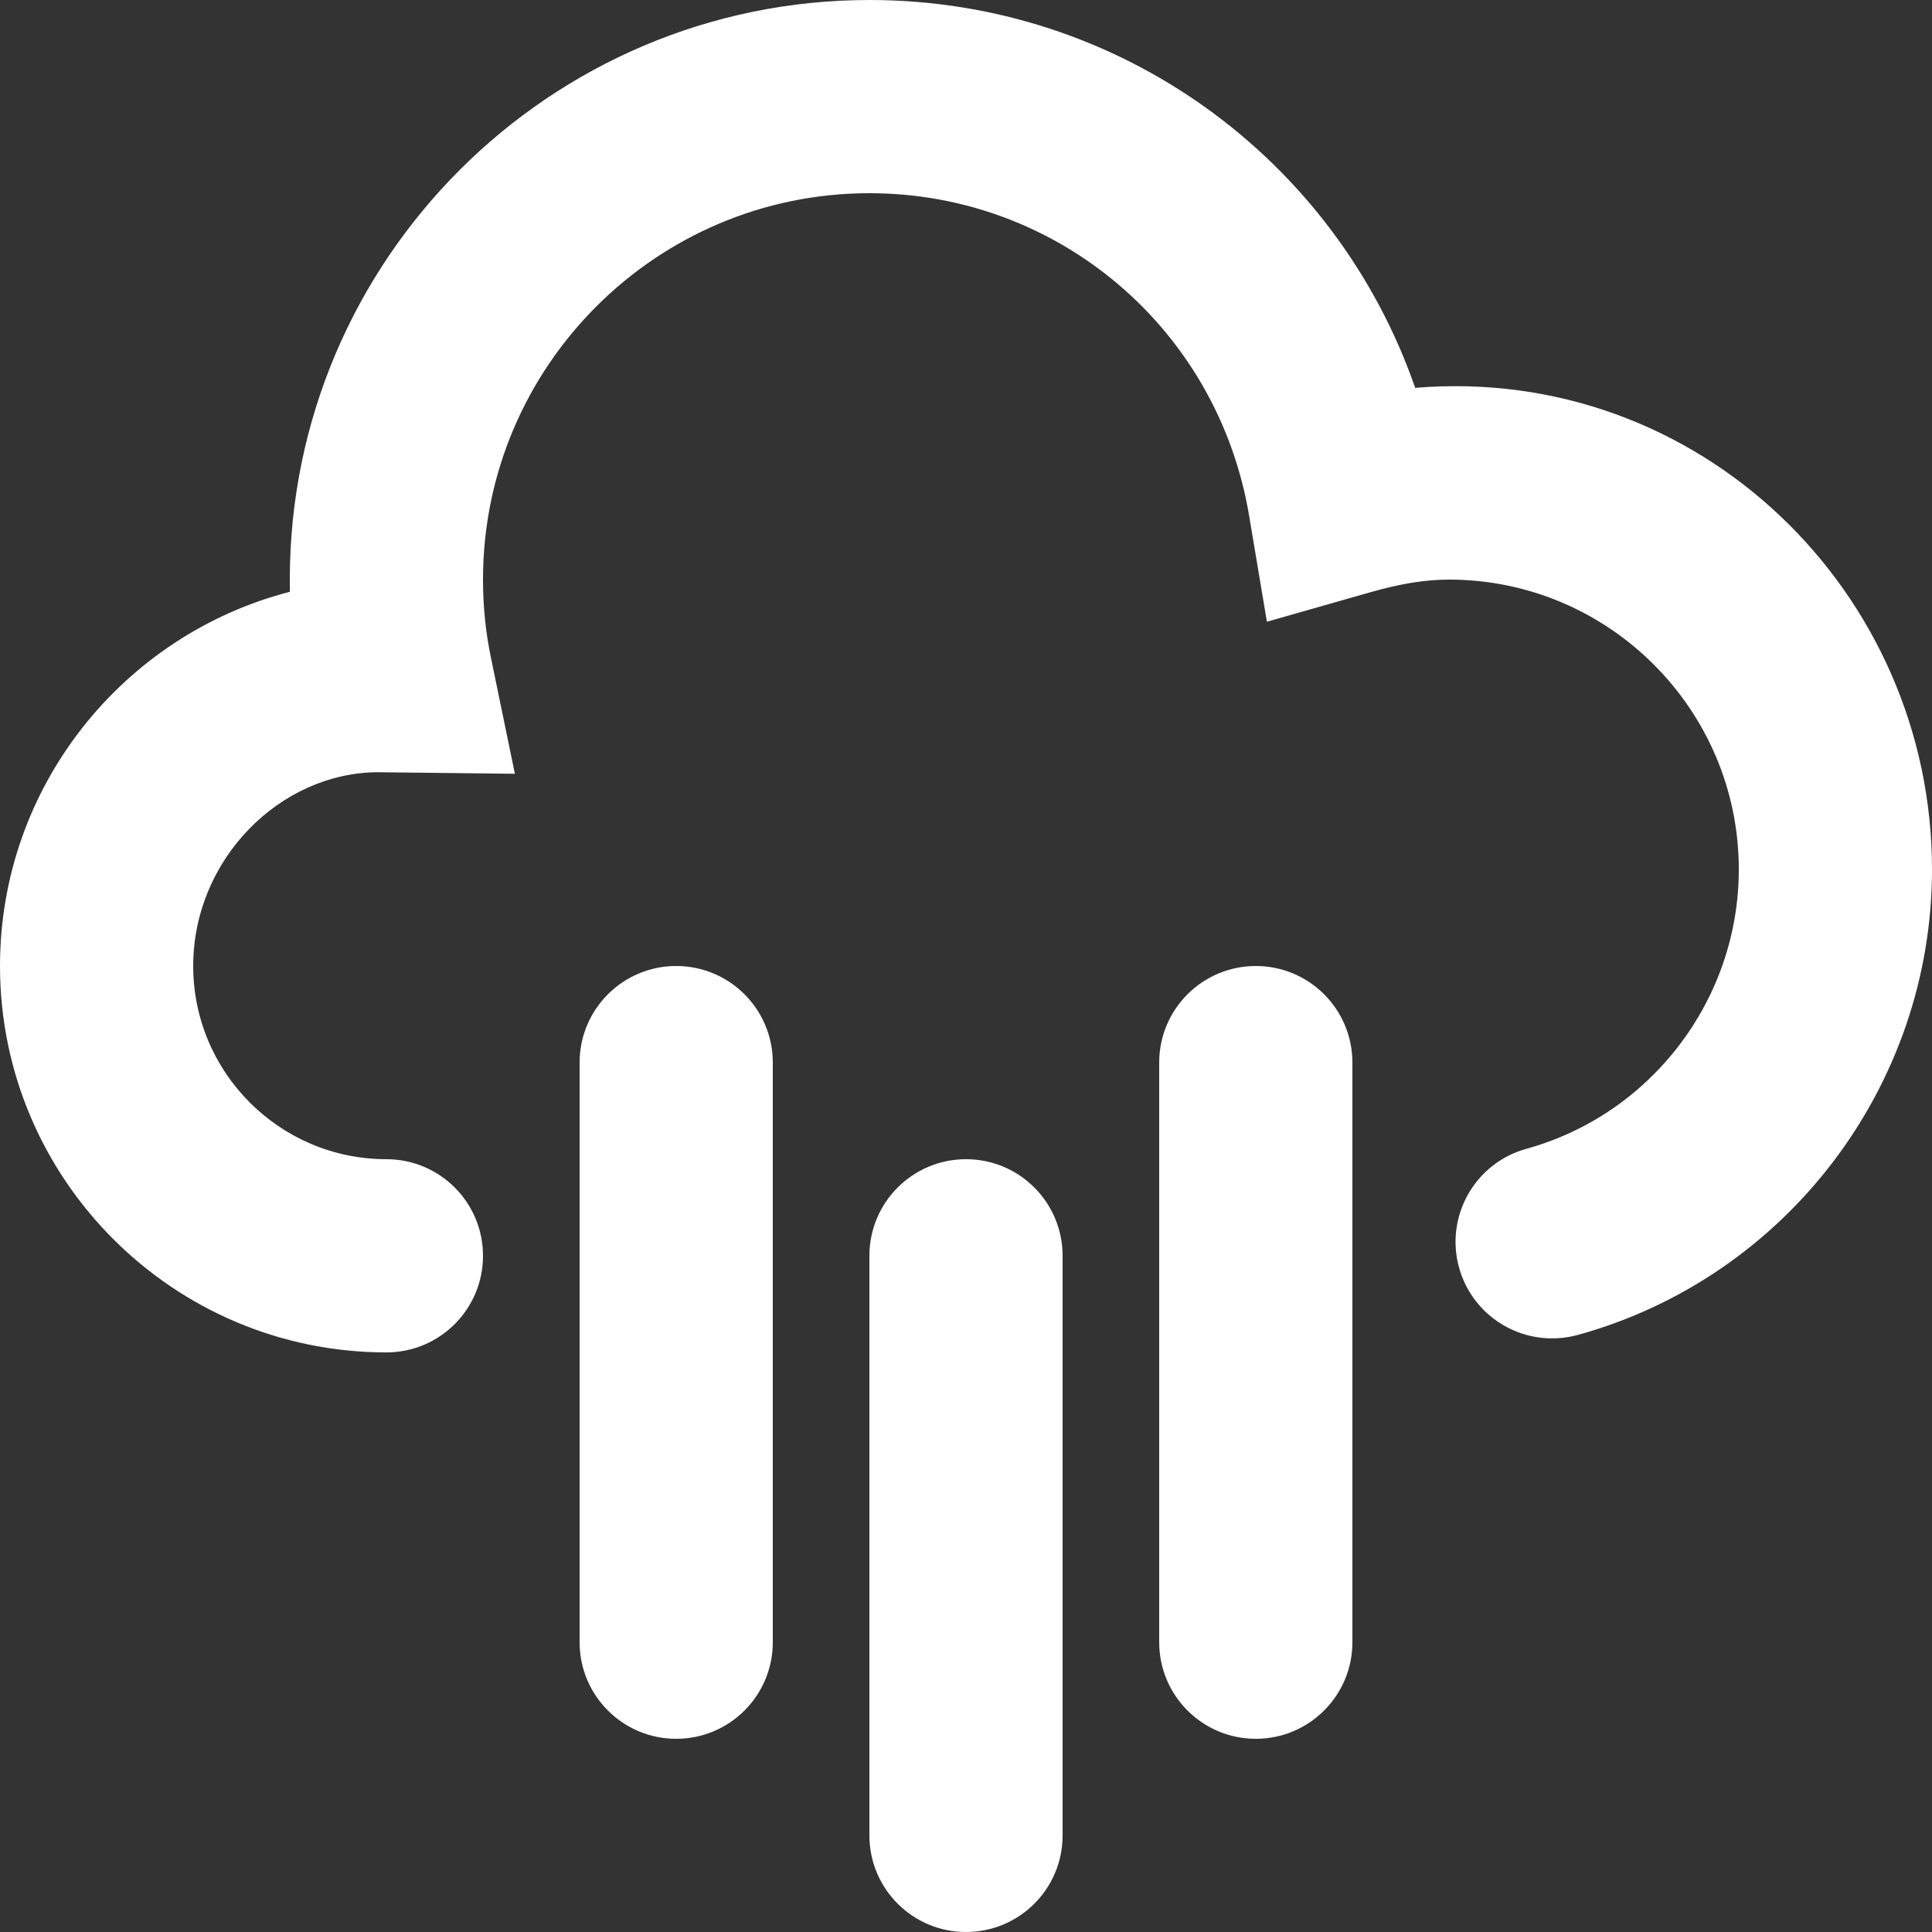 <?xml version="1.0"?>
<svg xmlns="http://www.w3.org/2000/svg" xmlns:xlink="http://www.w3.org/1999/xlink" version="1.1" id="Capa_1" x="0px" y="0px" viewBox="0 0 20 20" style="enable-background:new 0 0 20 20;" xml:space="preserve" width="512px" height="512px"><rect x="0" y="0" width="20" height="20" fill="#333333" stroke="none"/><g><g>
	<g id="Layer_1_41_">
		<g>
			<path d="M13,18c-0.552,0-1-0.447-1-1v-6c0-0.553,0.448-1,1-1s1,0.447,1,1v6C14,17.553,13.552,18,13,18z" data-original="#030104" class="active-path" data-old_color="#030104" fill="#FFFFFF"/>
		</g>
		<g>
			<path d="M7,18c-0.552,0-1-0.447-1-1v-6c0-0.553,0.448-1,1-1s1,0.447,1,1v6C8,17.553,7.552,18,7,18z" data-original="#030104" class="active-path" data-old_color="#030104" fill="#FFFFFF"/>
		</g>
		<g>
			<path d="M10,20c-0.552,0-1-0.447-1-1v-6c0-0.553,0.448-1,1-1s1,0.447,1,1v6C11,19.553,10.552,20,10,20z" data-original="#030104" class="active-path" data-old_color="#030104" fill="#FFFFFF"/>
		</g>
		<g>
			<path d="M4,14c-2.206,0-4-1.794-4-4c0-1.861,1.277-3.429,3.001-3.874C3,6.084,3,6.042,3,6     c0-3.309,2.691-6,6-6c2.587,0,4.824,1.639,5.65,4.015C17.586,3.771,20,6.128,20,9c0,2.241-1.507,4.223-3.666,4.819     c-0.535,0.146-1.083-0.166-1.23-0.697c-0.147-0.532,0.165-1.083,0.698-1.23C17.096,11.534,18,10.345,18,9c0-1.654-1.346-3-3-3     c-0.242,0-0.499,0.041-0.811,0.13l-1.074,0.306L12.93,5.334C12.604,3.402,10.952,2,9,2C6.794,2,5,3.794,5,6     c0,0.272,0.027,0.545,0.082,0.808L5.33,8.01L3.908,7.994C2.897,8,2,8.897,2,10s0.897,2,2,2c0.552,0,1,0.447,1,1S4.552,14,4,14z" data-original="#030104" class="active-path" data-old_color="#030104" fill="#FFFFFF"/>
		</g>
	</g>
</g></g> </svg>
